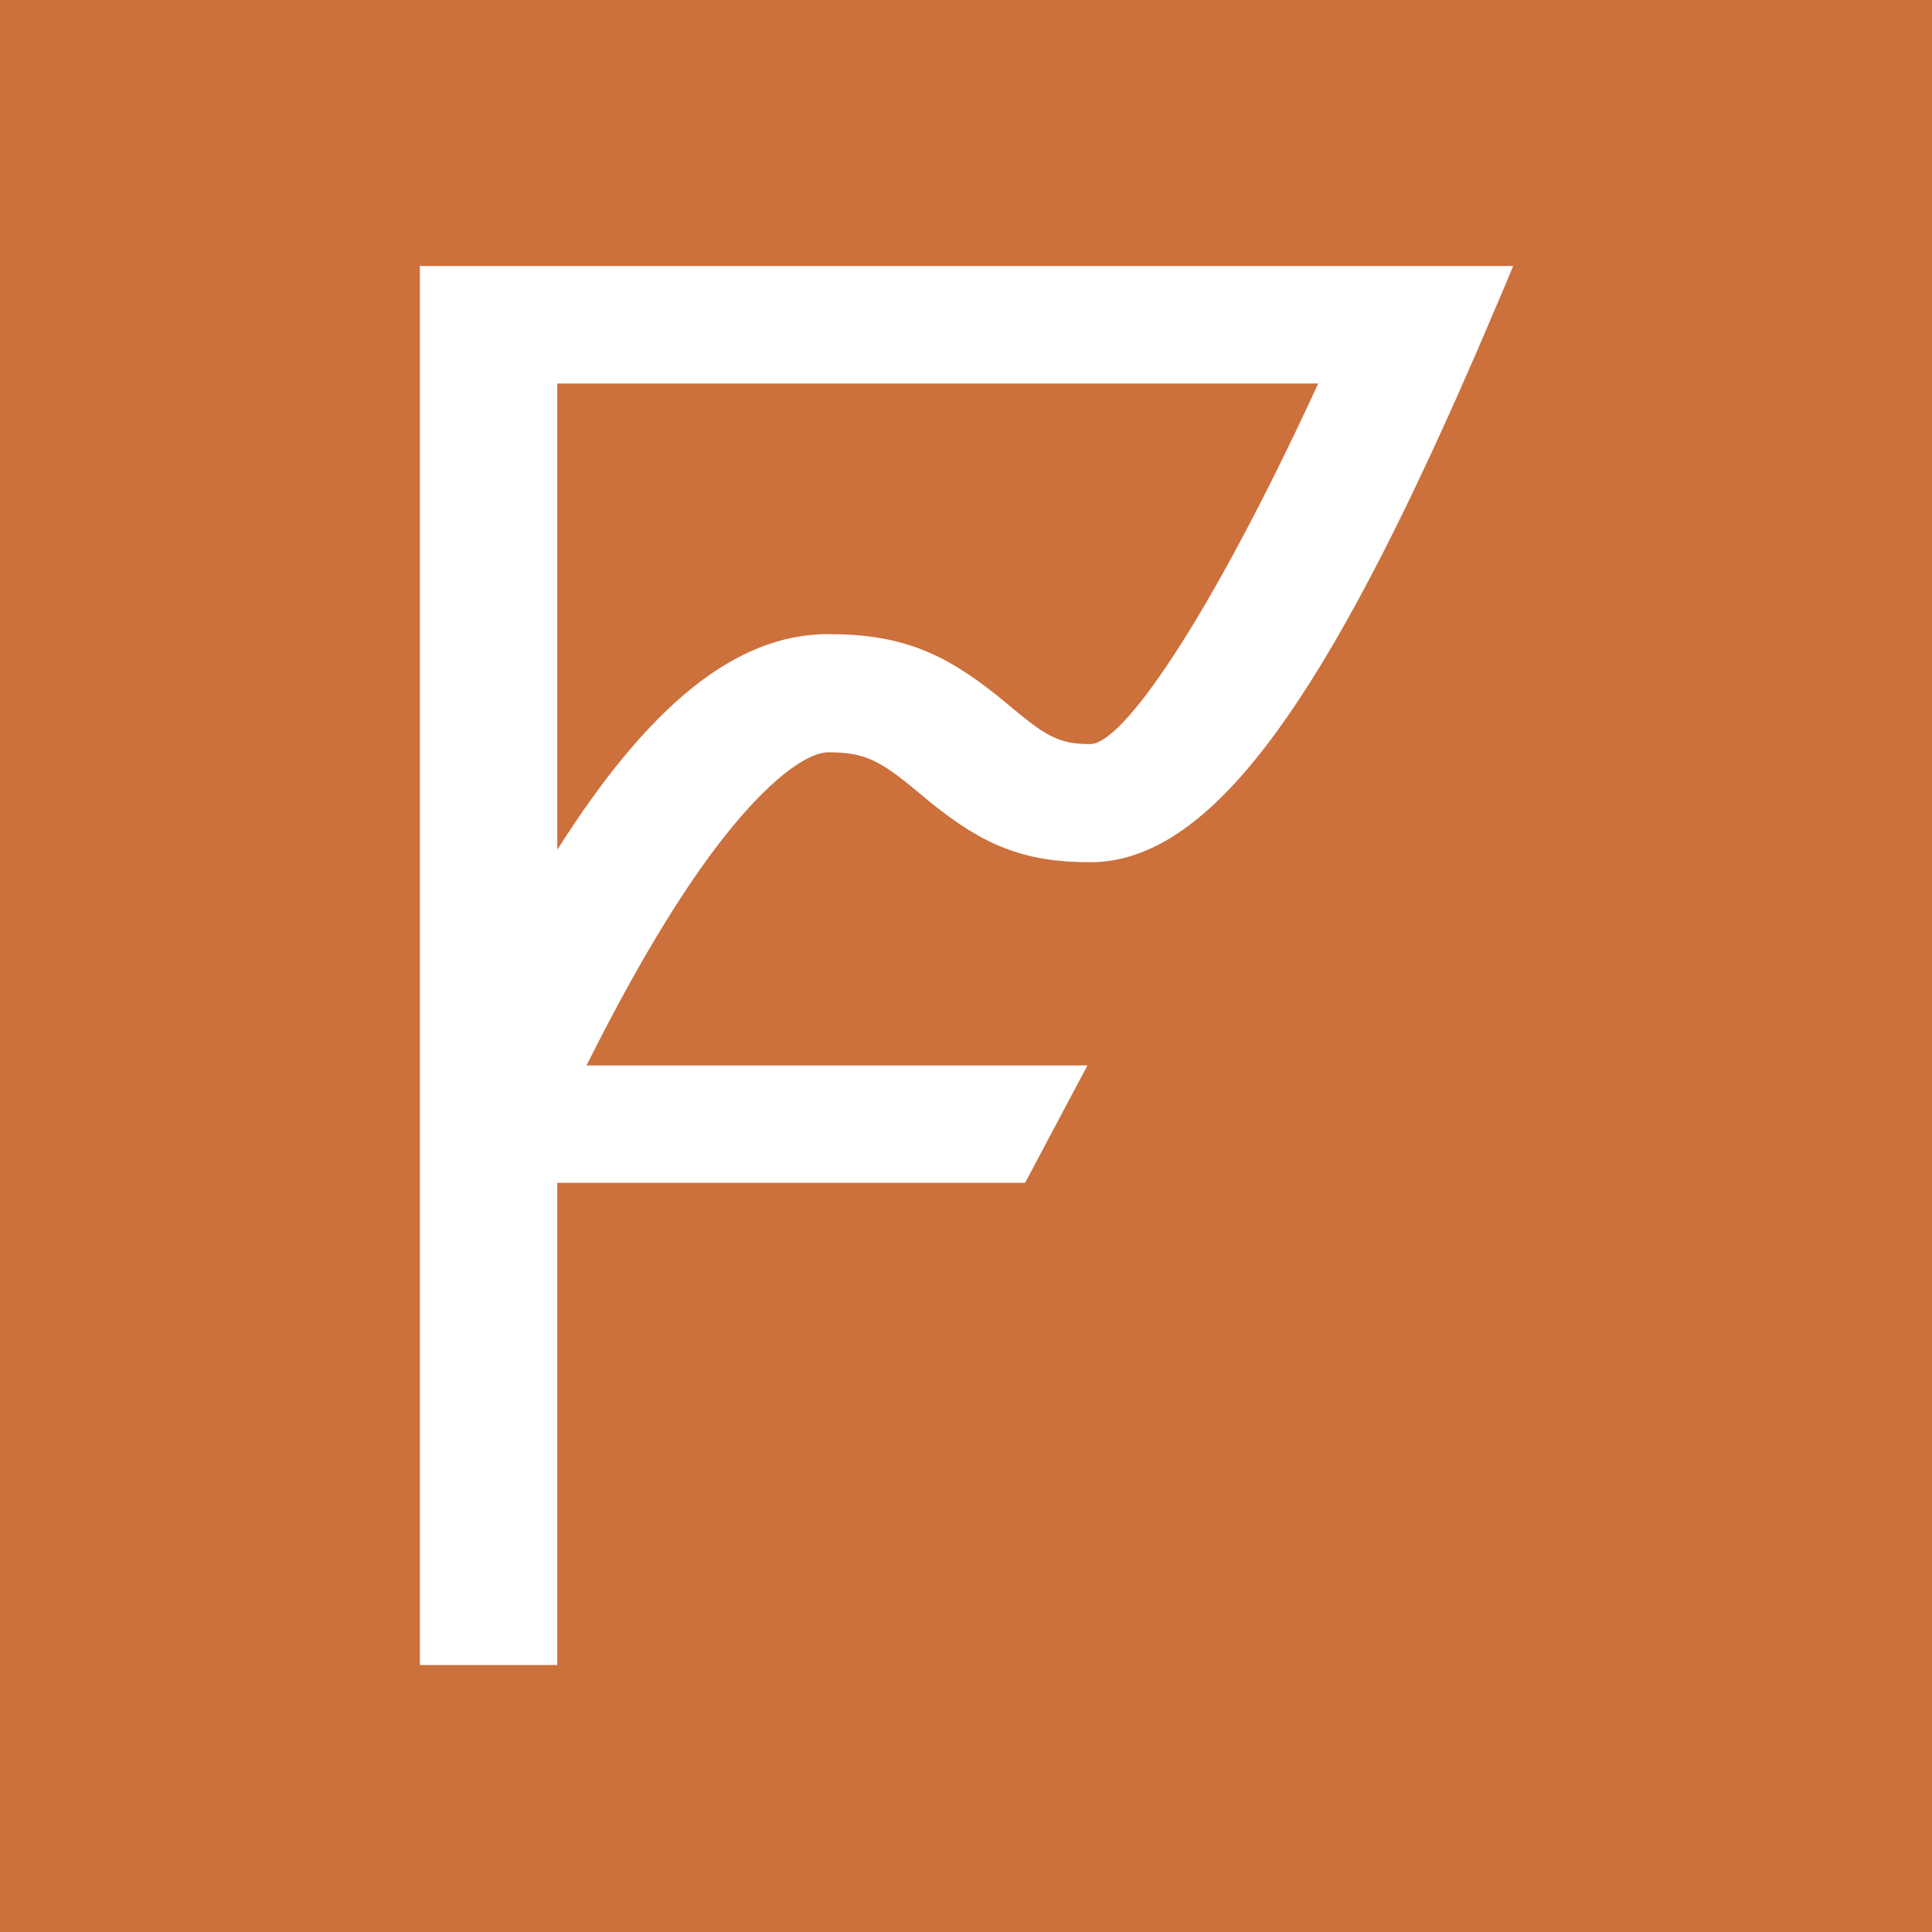 <svg xmlns="http://www.w3.org/2000/svg" fill="none" viewBox="0 0 28 28"><rect x="0" y="0" width="28" height="28" fill="#333333" stroke="none"/><g clip-path="url(#a)"><path fill="#CC703C" d="M28 0H0v28h28V0Z"/><path fill="#fff" fill-rule="evenodd" d="m21.93 3.855-.124.298-.406.95-.27.614c-2.045 4.597-3.637 6.779-5.33 6.779-.975 0-1.552-.255-2.299-.854l-.215-.178c-.538-.45-.764-.561-1.282-.561-.27 0-.752.313-1.362 1.045-.633.758-1.327 1.879-2.072 3.355l-.07.138h7.26l-.904 1.702h-6.78v6.988H6.085V3.855H21.93Zm-2.825 1.703H8.077v6.756c1.32-2.08 2.576-3.124 3.927-3.124 1.05 0 1.67.269 2.45.893l.223.184c.502.42.695.517 1.124.517.473 0 1.728-1.807 3.304-5.226Z" clip-rule="evenodd"/></g><defs><clipPath id="a"><path fill="#fff" d="M0 0h28v28H0z"/></clipPath></defs></svg>